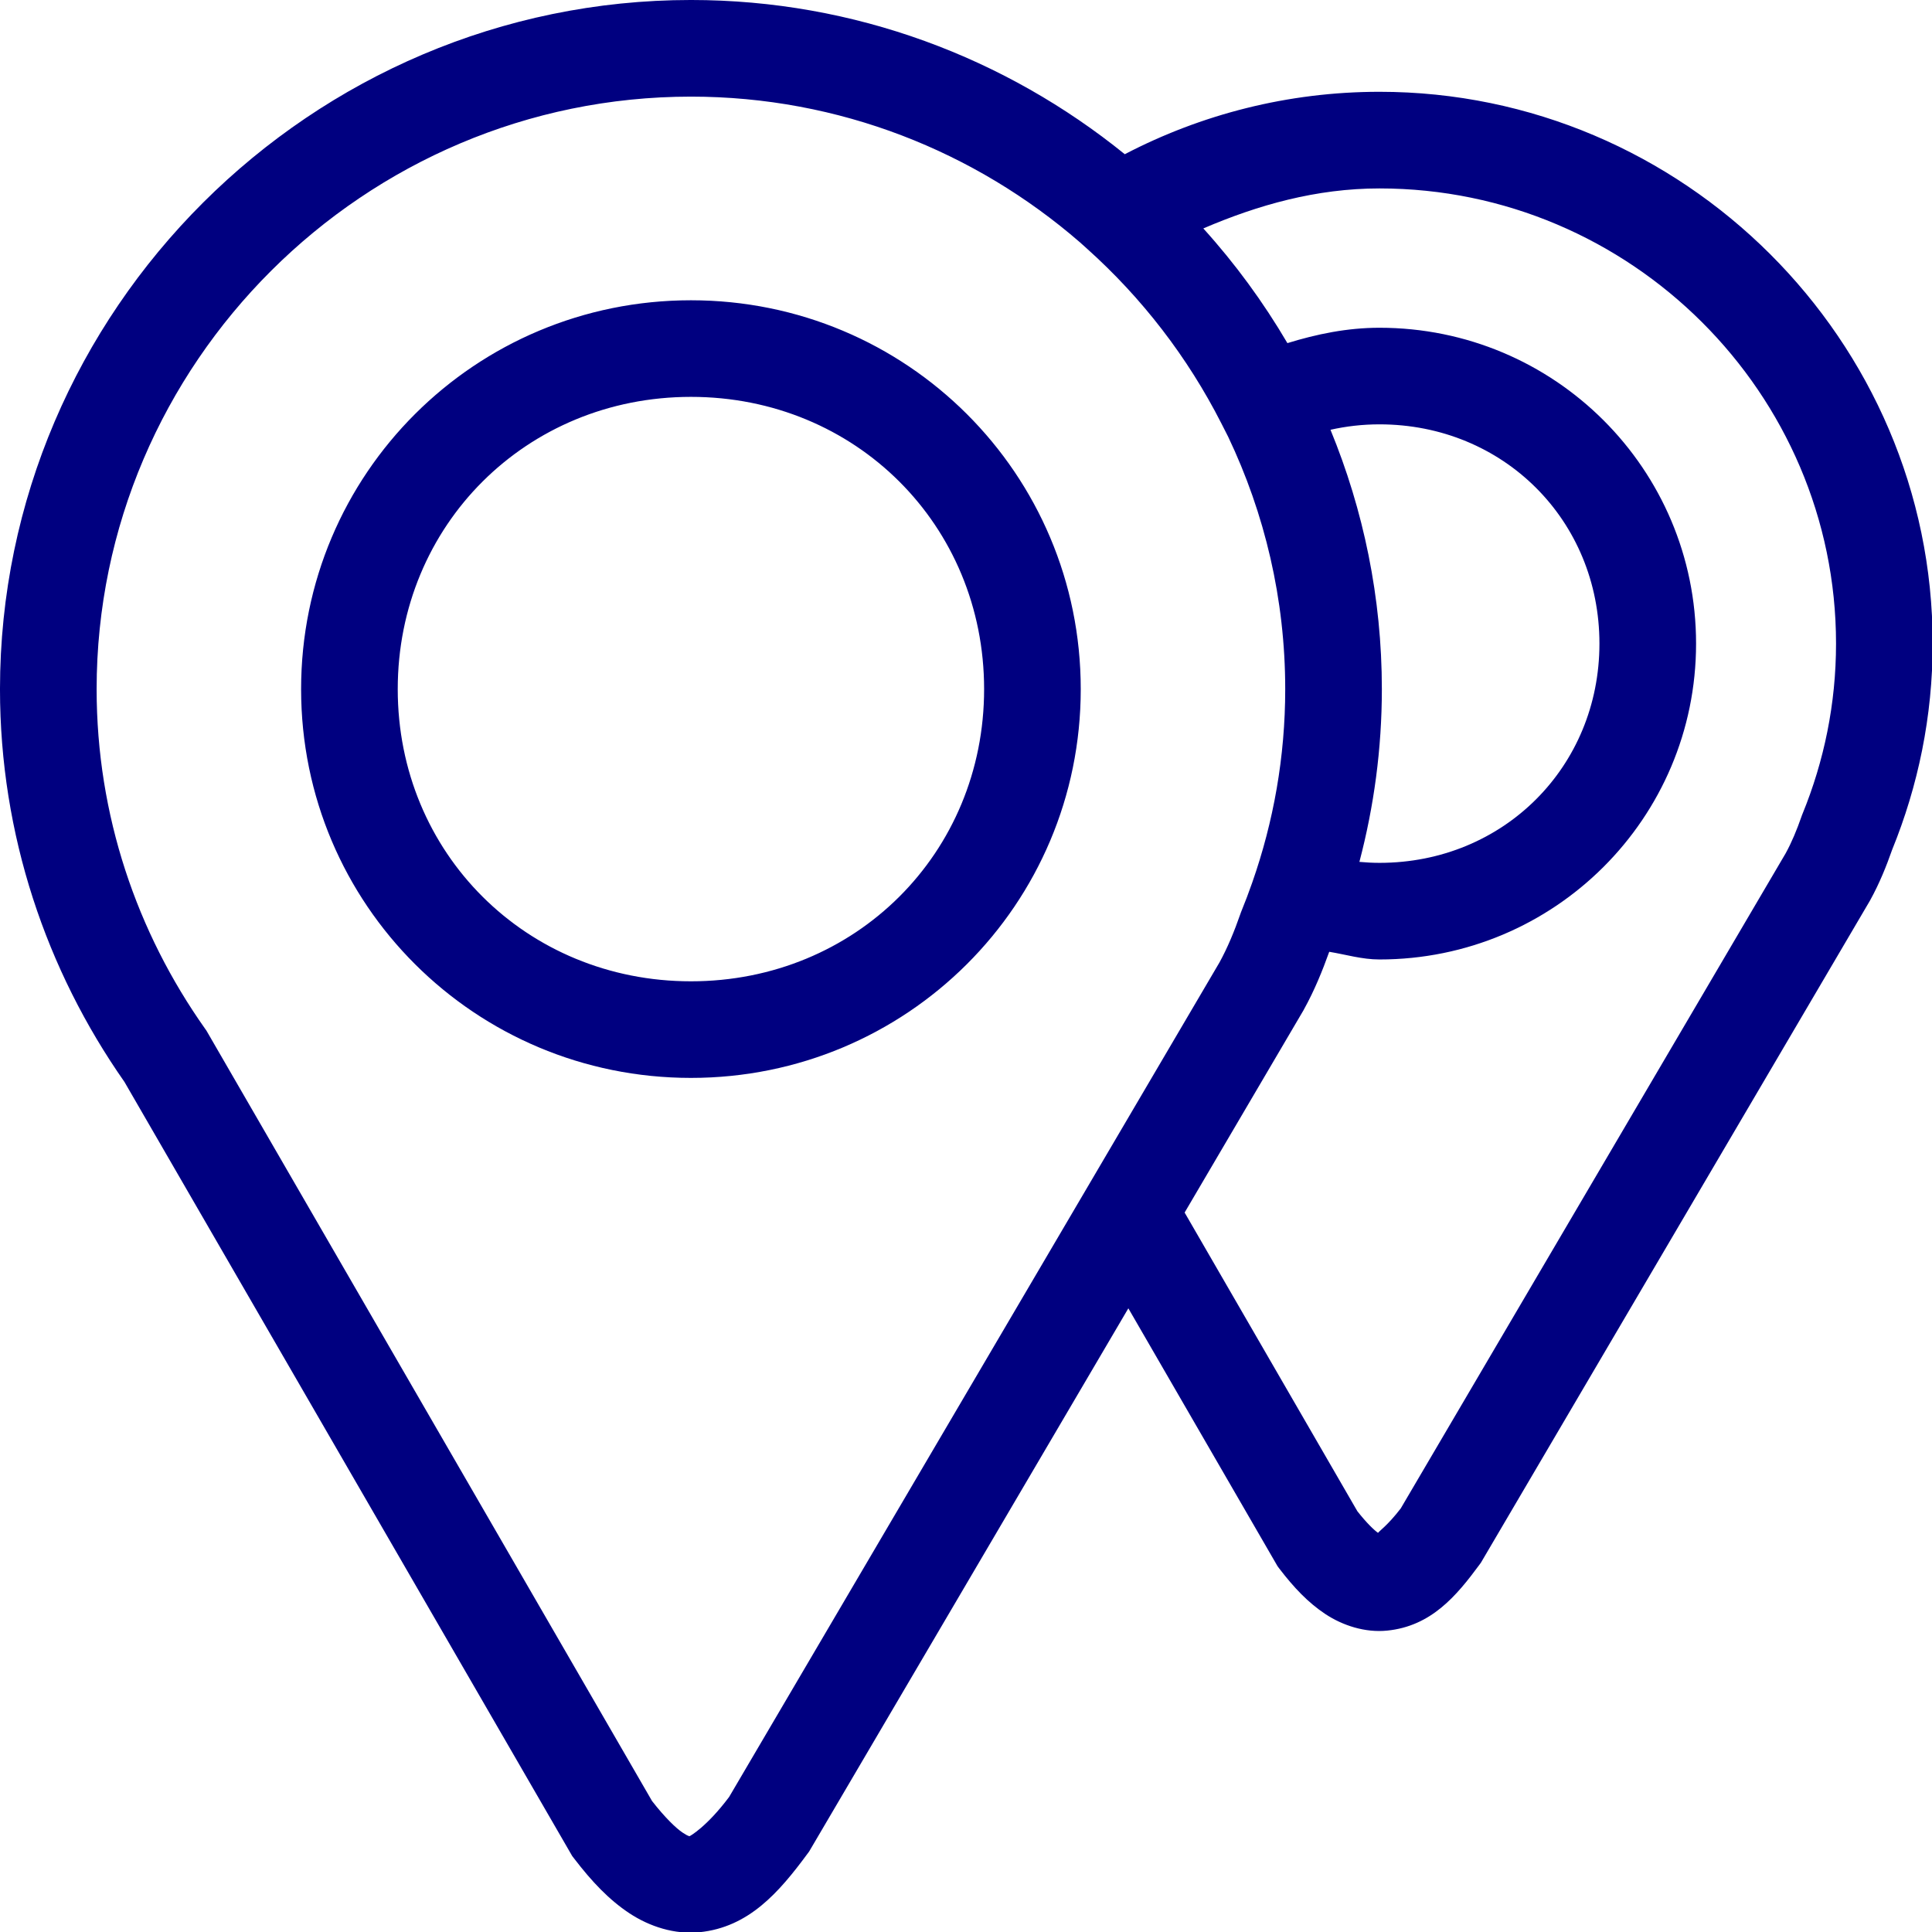 <?xml version="1.0" encoding="UTF-8" standalone="no"?>
<svg
   xmlns:dc="http://purl.org/dc/elements/1.1/"
   xmlns:cc="http://creativecommons.org/ns#"
   xmlns:rdf="http://www.w3.org/1999/02/22-rdf-syntax-ns#"
   xmlns:svg="http://www.w3.org/2000/svg"
   xmlns="http://www.w3.org/2000/svg"
   xmlns:sodipodi="http://sodipodi.sourceforge.net/DTD/sodipodi-0.dtd"
   xmlns:inkscape="http://www.inkscape.org/namespaces/inkscape"
   inkscape:version="1.0 (4035a4fb49, 2020-05-01)"
   sodipodi:docname="pois-o.svg"
   id="svg4460"
   height="100"
   width="100"
   version="1.1">
  <sodipodi:namedview
     inkscape:document-rotation="0"
     inkscape:current-layer="svg4460"
     inkscape:window-maximized="1"
     inkscape:window-y="-8"
     inkscape:window-x="-8"
     inkscape:cy="72.753687"
     inkscape:cx="8.9440949"
     inkscape:zoom="5.7134228"
     showgrid="false"
     id="namedview11"
     inkscape:window-height="1017"
     inkscape:window-width="1920"
     inkscape:pageshadow="2"
     inkscape:pageopacity="0"
     guidetolerance="10"
     gridtolerance="10"
     objecttolerance="10"
     borderopacity="1"
     bordercolor="#666666"
     pagecolor="#ffffff" />
  <defs
     id="defs4462" />
  <g
     id="g876"
     transform="matrix(0.95,0,0,0.95,2.5,2.5)"
     style="stroke-width:5.263;stroke-miterlimit:4;stroke-dasharray:none">
    <path
       transform="matrix(1.053,0,0,1.053,-2.632,-2.632)"
       d="M 35.752 0 C 16.114 0 4.7369516e-15 16.064 0 35.658 C 0 43.192 2.397 50.208 6.439 55.979 L 29.609 96.037 L 29.709 96.166 C 30.623 97.36 31.516 98.301 32.564 98.994 C 33.613 99.688 34.913 100.104 36.189 99.977 C 38.742 99.721 40.304 97.919 41.787 95.908 L 41.865 95.803 L 58.383 67.695 L 66.104 81.041 L 66.201 81.17 C 66.942 82.137 67.678 82.919 68.576 83.514 C 69.474 84.108 70.632 84.485 71.771 84.371 C 74.05 84.143 75.356 82.579 76.551 80.959 L 76.627 80.854 L 96.748 46.613 L 96.764 46.584 C 97.249 45.705 97.604 44.821 97.904 43.965 C 99.247 40.668 100 37.064 100 33.301 C 100 17.612 87.099 4.75 71.377 4.75 C 66.64 4.75 62.149 5.921 58.199 7.98 C 52.048 3 44.231 4.0904644e-15 35.752 0 z M 35.752 5 C 43.434 5 50.475 7.852 55.879 12.539 L 56.246 12.869 C 59.091 15.417 61.456 18.484 63.199 21.914 L 63.547 22.598 C 65.437 26.566 66.5 30.994 66.5 35.658 C 66.5 39.162 65.895 42.524 64.793 45.666 L 64.791 45.672 C 64.615 46.175 64.43 46.665 64.236 47.139 L 64.211 47.201 L 64.189 47.264 C 63.867 48.191 63.514 49.044 63.098 49.799 L 37.725 92.98 C 36.553 94.541 35.698 95.001 35.691 95.002 C 35.688 95.002 35.673 95.056 35.322 94.824 C 34.985 94.601 34.41 94.049 33.738 93.188 L 10.68 53.324 L 10.613 53.23 C 7.08 48.236 5 42.187 5 35.658 C 5 18.803 18.837 5 35.752 5 z M 71.377 9.75 C 84.375 9.75 95 20.351 95 33.301 C 95 36.417 94.38 39.388 93.262 42.119 L 93.236 42.182 L 93.215 42.244 C 92.969 42.952 92.701 43.593 92.395 44.15 L 72.477 78.049 C 71.796 78.934 71.339 79.239 71.303 79.314 C 71.104 79.176 70.709 78.8 70.232 78.193 L 61.295 62.74 L 67.453 52.26 L 67.467 52.232 C 68.016 51.24 68.423 50.235 68.777 49.248 C 69.643 49.39 70.469 49.645 71.377 49.645 C 80.431 49.645 87.758 42.34 87.758 33.301 C 87.758 24.261 80.431 16.959 71.377 16.959 C 69.702 16.959 68.127 17.288 66.613 17.754 C 65.365 15.629 63.908 13.639 62.262 11.82 C 65.093 10.605 68.109 9.75 71.377 9.75 z M 35.752 15.537 C 24.588 15.537 15.58 24.515 15.58 35.658 C 15.58 46.801 24.589 55.773 35.752 55.773 C 46.915 55.773 55.92 46.801 55.92 35.658 C 55.92 24.516 46.916 15.537 35.752 15.537 z M 35.752 20.535 C 44.271 20.535 50.92 27.174 50.92 35.658 C 50.92 44.142 44.272 50.775 35.752 50.775 C 27.232 50.775 20.58 44.142 20.58 35.658 C 20.58 27.175 27.233 20.535 35.752 20.535 z M 71.377 21.957 C 77.787 21.957 82.758 26.919 82.758 33.301 C 82.758 39.682 77.787 44.646 71.377 44.646 C 71.026 44.646 70.68 44.626 70.338 44.596 C 71.09 41.736 71.5 38.742 71.5 35.658 C 71.5 30.918 70.549 26.388 68.842 22.238 C 69.654 22.055 70.501 21.957 71.377 21.957 z "
       style="color:#000000;font-style:normal;font-variant:normal;font-weight:normal;font-stretch:normal;font-size:medium;line-height:normal;font-family:sans-serif;font-variant-ligatures:normal;font-variant-position:normal;font-variant-caps:normal;font-variant-numeric:normal;font-variant-alternates:normal;font-variant-east-asian:normal;font-feature-settings:normal;font-variation-settings:normal;text-indent:0;text-align:start;text-decoration:none;text-decoration-line:none;text-decoration-style:solid;text-decoration-color:#000000;letter-spacing:normal;word-spacing:normal;text-transform:none;writing-mode:lr-tb;direction:ltr;text-orientation:mixed;dominant-baseline:auto;baseline-shift:baseline;text-anchor:start;white-space:normal;shape-padding:0;shape-margin:0;inline-size:0;clip-rule:nonzero;display:inline;overflow:visible;visibility:visible;opacity:1;isolation:auto;mix-blend-mode:normal;color-interpolation:sRGB;color-interpolation-filters:linearRGB;solid-color:#000000;solid-opacity:1;vector-effect:none;fill:#000080;fill-opacity:1;fill-rule:nonzero;stroke:none;stroke-width:5;stroke-linecap:butt;stroke-linejoin:miter;stroke-miterlimit:4;stroke-dasharray:none;stroke-dashoffset:0;stroke-opacity:1;color-rendering:auto;image-rendering:auto;shape-rendering:auto;text-rendering:auto;enable-background:accumulate;stop-color:#000000;stop-opacity:1"
       id="path834" />
  </g>
</svg>
